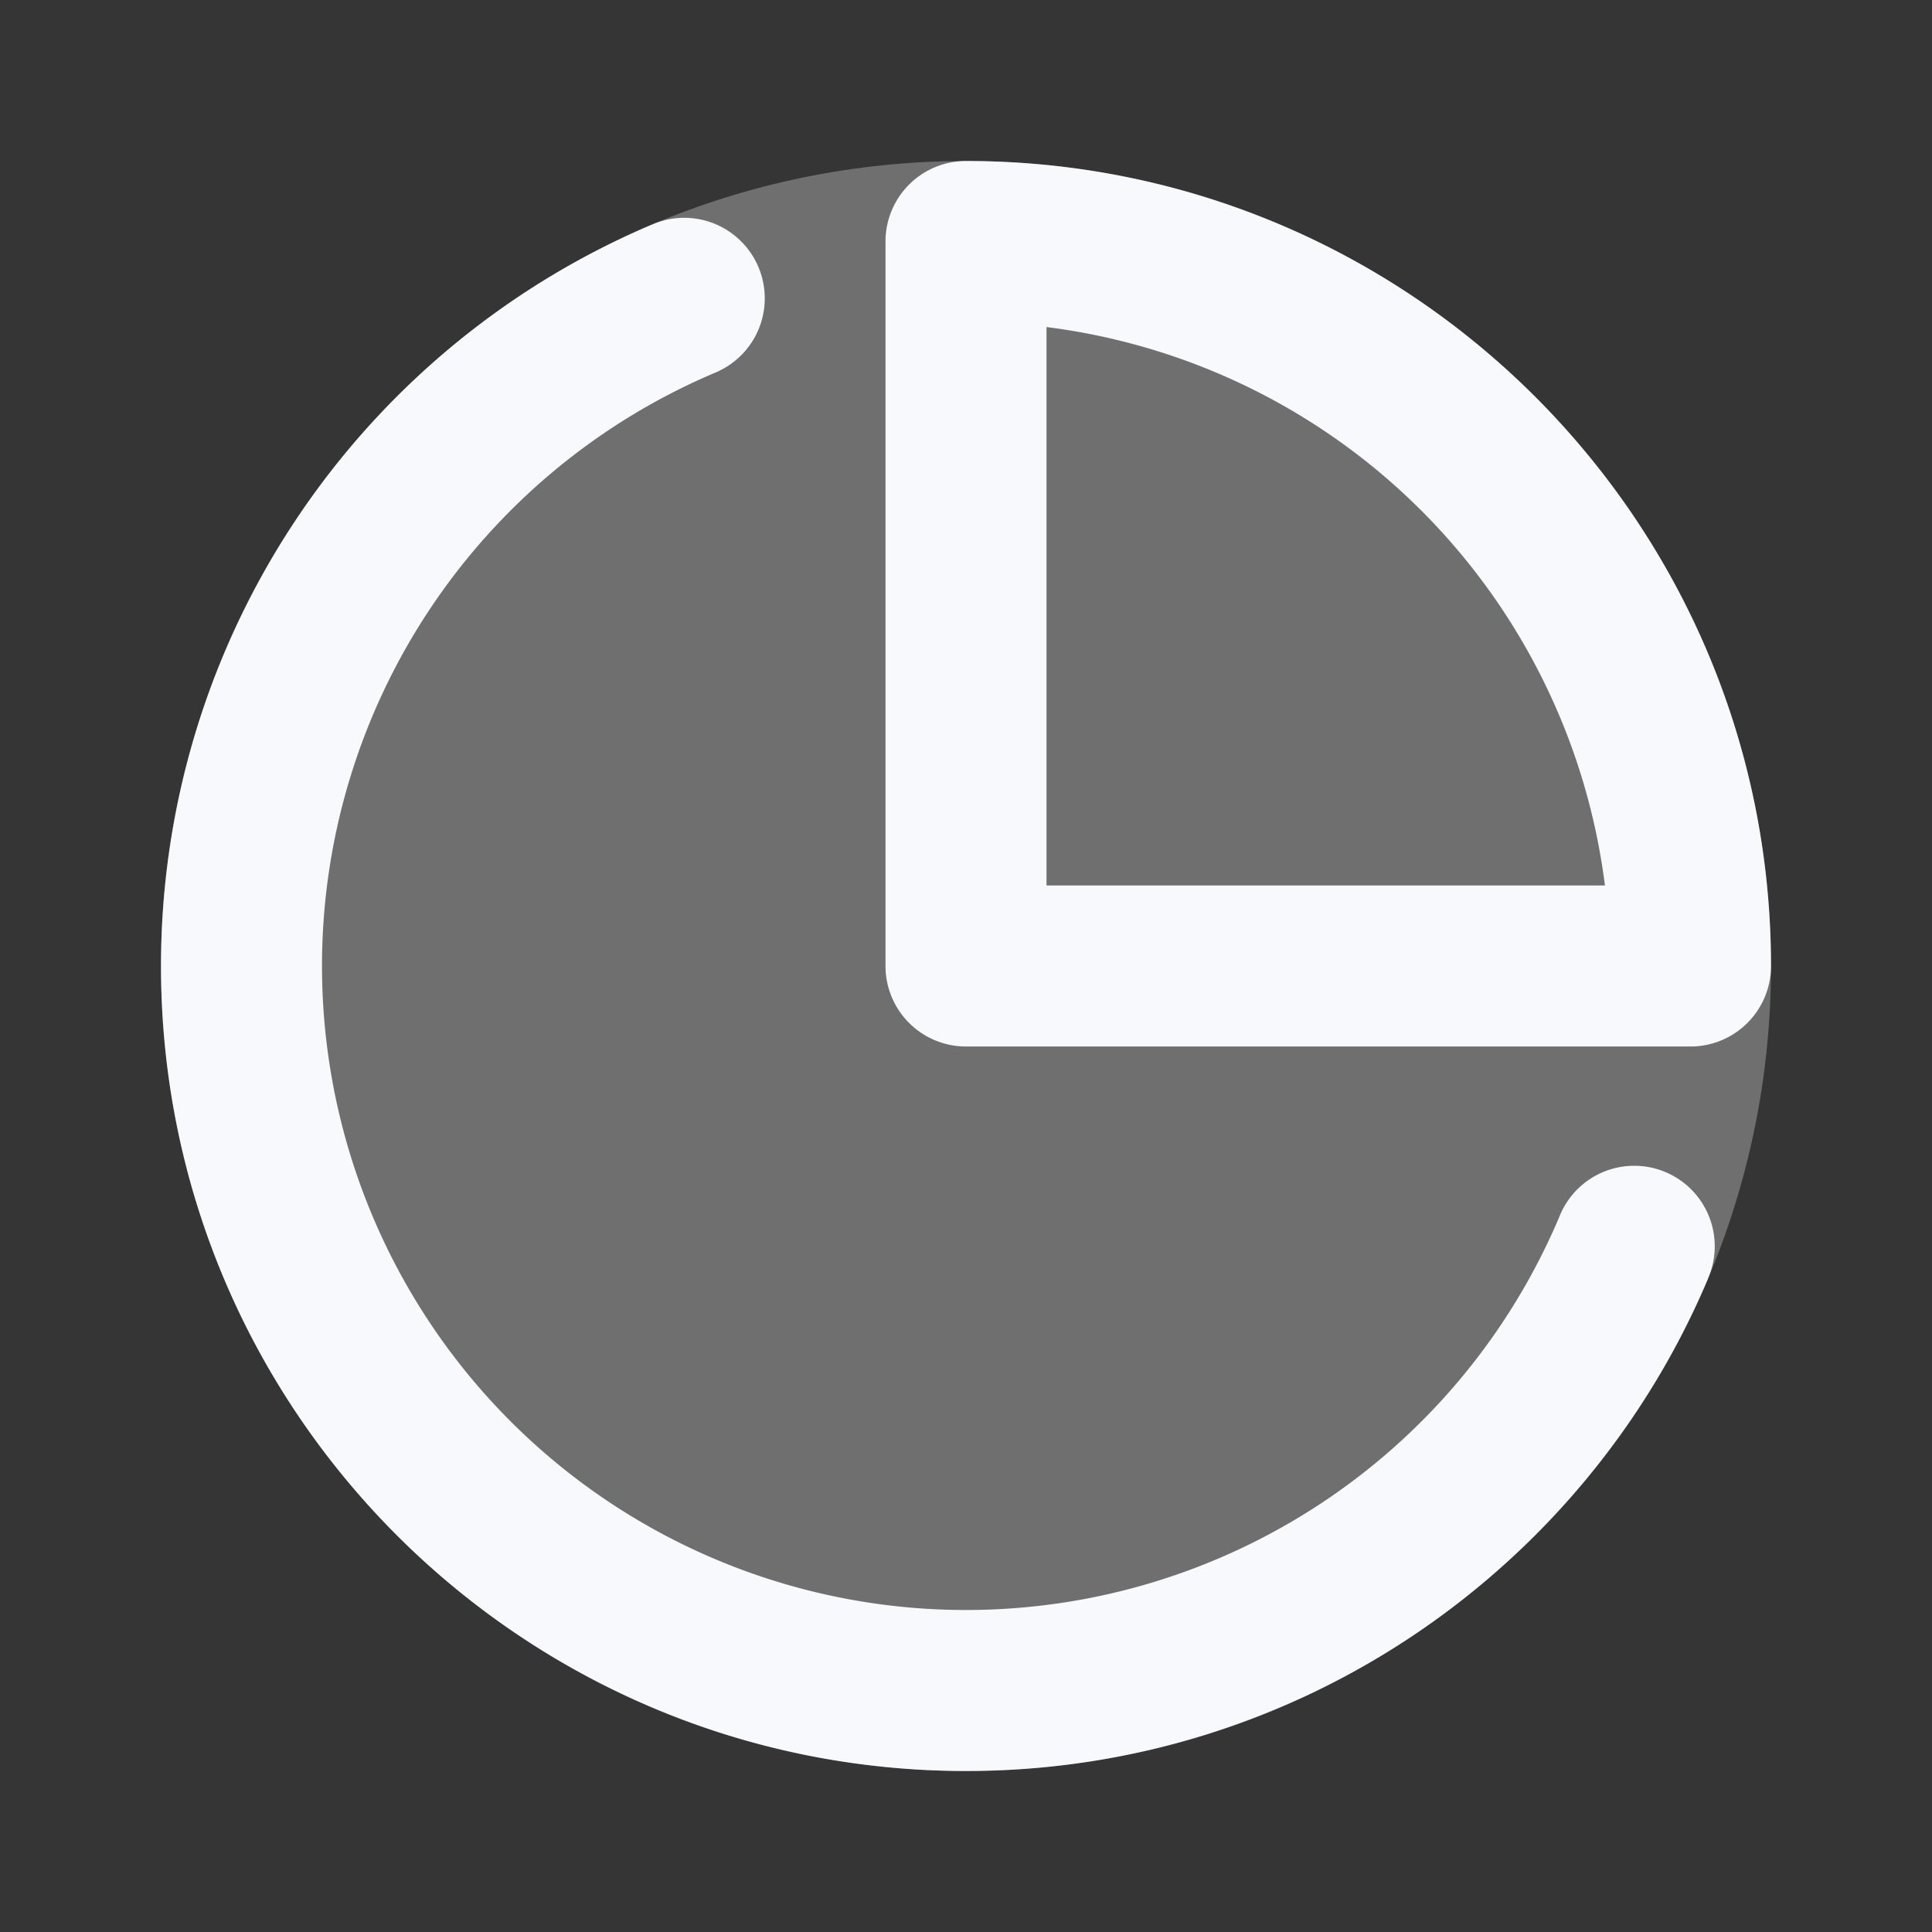 <svg xmlns="http://www.w3.org/2000/svg" width="24" height="24" fill="none"><rect width="100%" height="100%" fill="#333333" stroke="none"/><path fill="#fff" fill-opacity=".01" d="M24 0v24H0V0z"/><path fill="#F7F9FC" d="M22 12c0 5.523-4.477 10-10 10S2 17.523 2 12 6.477 2 12 2s10 4.477 10 10" opacity=".3"/><path fill="#F7F9FC" d="M8.89 4.627a1 1 0 0 0-.78-1.842zM21.214 15.89a1 1 0 1 0-1.842-.778zM12 3V2a1 1 0 0 0-1 1zm9 9v1a1 1 0 0 0 1-1zm-9 0h-1a1 1 0 0 0 1 1zm0 8a8 8 0 0 1-8-8H2c0 5.523 4.477 10 10 10zm-8-8a8.003 8.003 0 0 1 4.89-7.373l-.78-1.842A10.003 10.003 0 0 0 2 12zm15.373 3.11A8.002 8.002 0 0 1 12 20v2c4.145 0 7.699-2.522 9.215-6.11zM21 11h-9v2h9zm-8 1V3h-2v9zm-1-8a8 8 0 0 1 8 8h2c0-5.523-4.477-10-10-10z"/></svg>